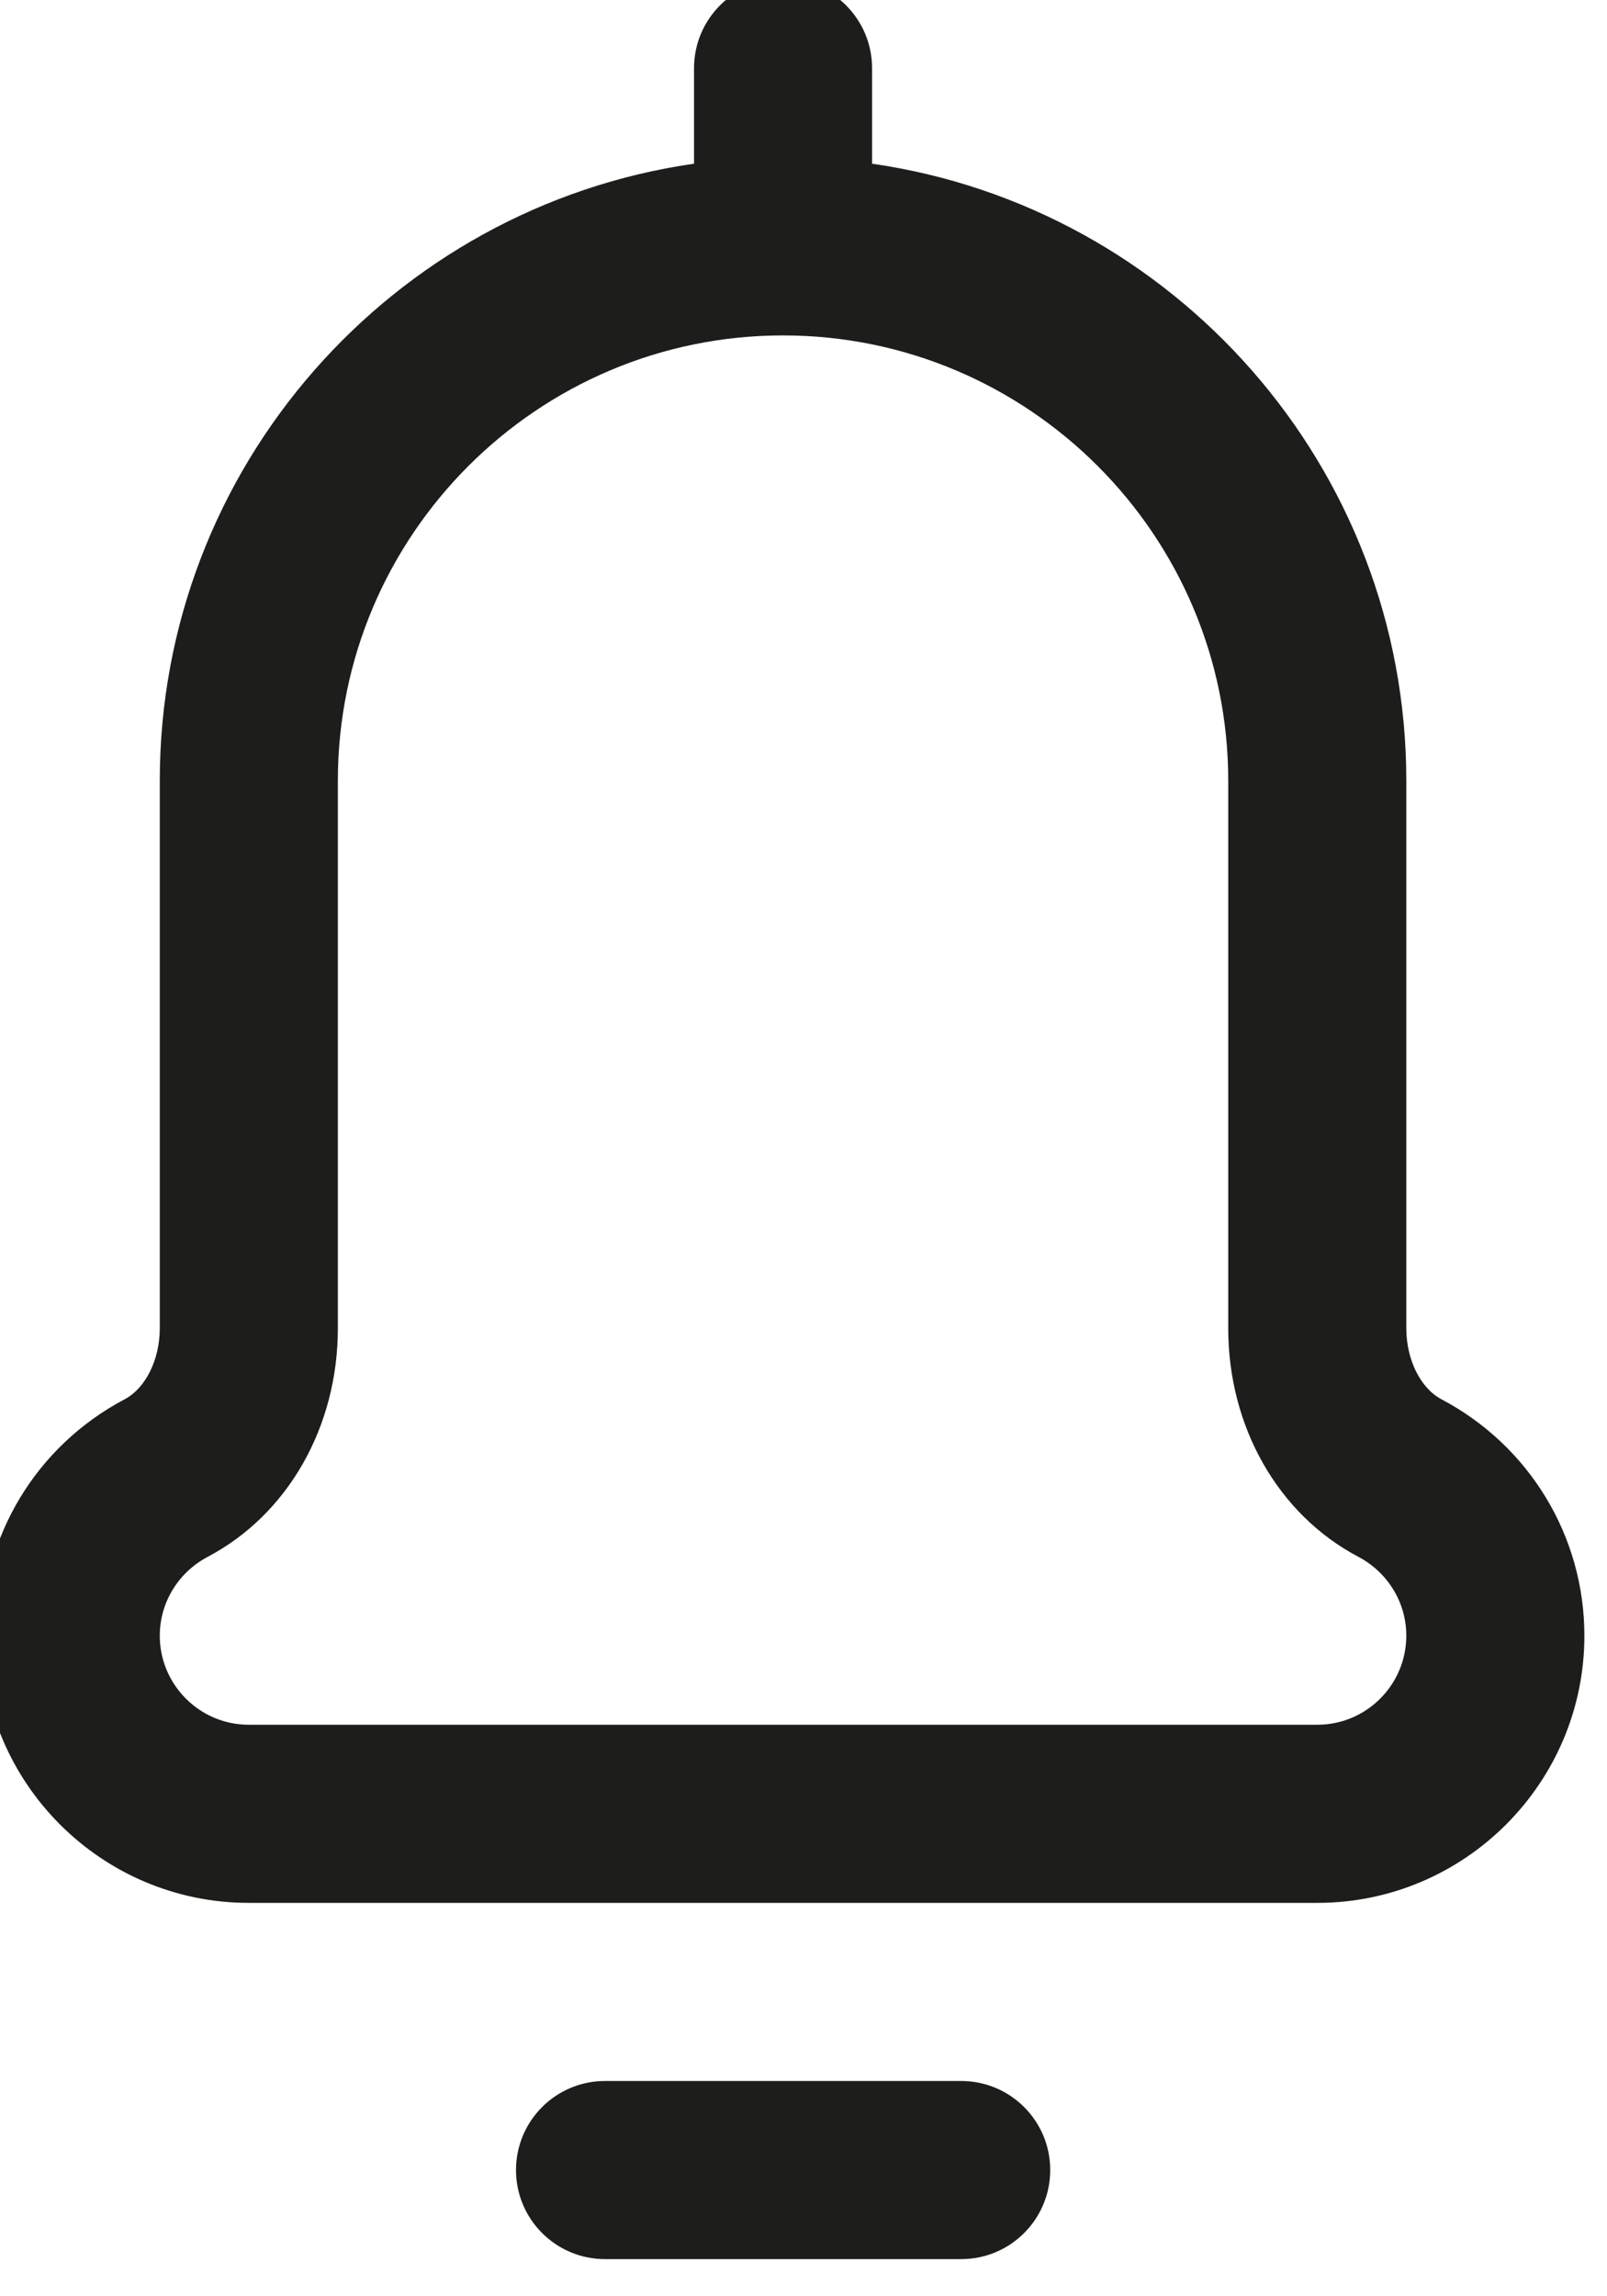 <svg width="70" height="100" viewBox="0 0 70 100" fill="none" xmlns="http://www.w3.org/2000/svg" xmlns:xlink="http://www.w3.org/1999/xlink">
<path d="M26.355,98.382L41.869,98.382C44.011,98.382 45.747,96.645 45.747,94.503C45.747,92.361 44.011,90.625 41.869,90.625L26.355,90.625C24.213,90.625 22.477,92.361 22.477,94.503C22.477,96.645 24.213,98.382 26.355,98.382Z" fill="#1D1D1B"/>
<path d="M34.109,-0.906C31.967,-0.906 30.231,0.83 30.231,2.972L30.231,7.129C17.091,9.017 6.96,20.346 6.96,34L6.96,57.843C6.96,59.21 6.344,60.454 5.428,60.938C1.588,62.965 -0.797,66.91 -0.797,71.232C-0.797,77.648 4.423,82.868 10.838,82.868L57.38,82.868C63.795,82.868 69.015,77.648 69.015,71.232C69.015,66.91 66.63,62.965 62.79,60.938C61.873,60.454 61.258,59.21 61.258,57.843L61.258,34C61.258,20.346 51.127,9.017 37.987,7.129L37.987,2.972C37.987,0.83 36.251,-0.906 34.109,-0.906ZM53.501,34L53.501,57.843C53.501,62.137 55.672,65.951 59.168,67.797C60.457,68.477 61.258,69.794 61.258,71.232C61.258,73.371 59.518,75.111 57.38,75.111L10.838,75.111C8.7,75.111 6.96,73.371 6.96,71.232C6.96,69.794 7.761,68.477 9.05,67.797C12.545,65.951 14.717,62.137 14.717,57.843L14.717,34C14.717,23.307 23.416,14.607 34.109,14.607C44.802,14.607 53.501,23.307 53.501,34Z" fill="#1D1D1B"/>
</svg>
